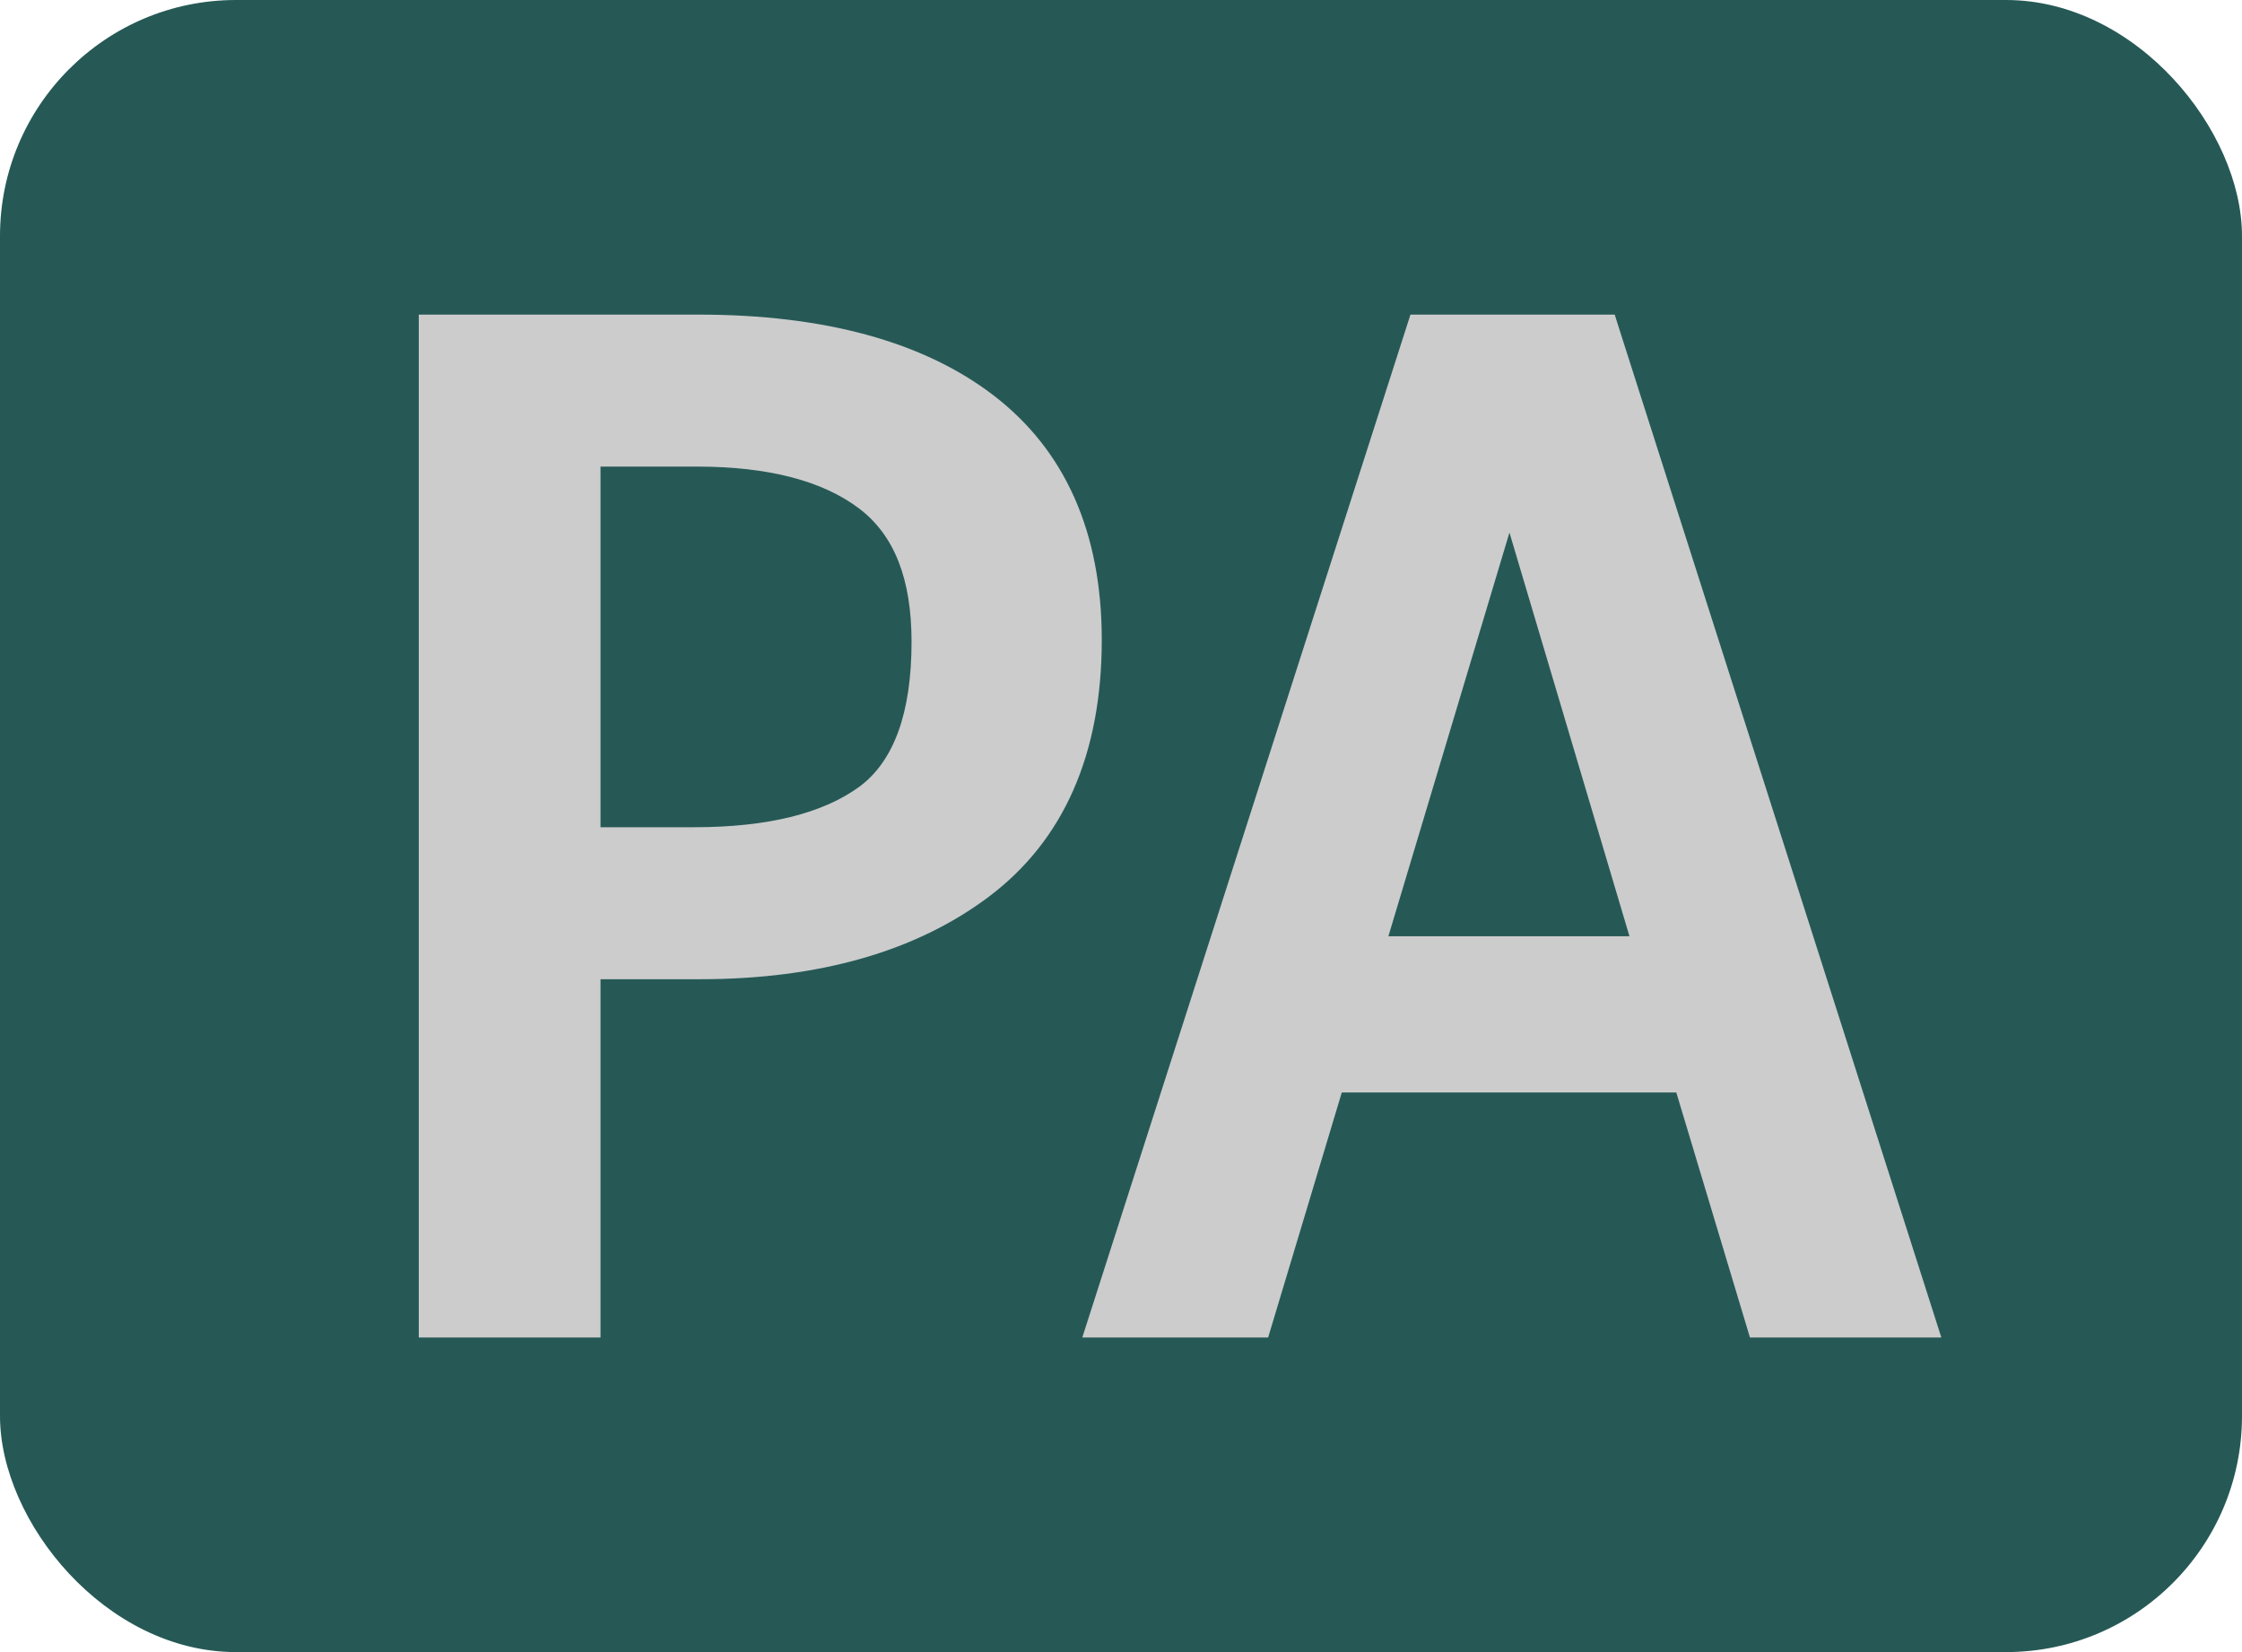 <svg width="19" height="14" viewBox="0 0 19 14" fill="none" xmlns="http://www.w3.org/2000/svg">
<rect width="19" height="14" rx="2" fill="#265956"/>
<path d="M9.337 5.422C9.337 4.512 9.027 3.815 8.418 3.349C7.826 2.896 6.986 2.666 5.921 2.666H3.549V11.334H5.089V8.298H5.933C6.941 8.298 7.765 8.062 8.381 7.598C9.016 7.12 9.337 6.388 9.337 5.422ZM5.089 3.954H5.909C6.509 3.954 6.971 4.074 7.282 4.31C7.58 4.537 7.725 4.907 7.725 5.44C7.725 6.036 7.577 6.448 7.285 6.665C6.973 6.894 6.502 7.01 5.885 7.01H5.089V3.954Z" fill="#CCCCCC"/>
<path d="M13.684 2.666H11.953L9.172 11.334H10.747L11.371 9.258H14.206L14.83 11.334H16.452L13.728 2.805L13.684 2.666ZM13.809 7.934H11.766L12.792 4.513L13.809 7.934Z" fill="#CCCCCC"/>
</svg>
